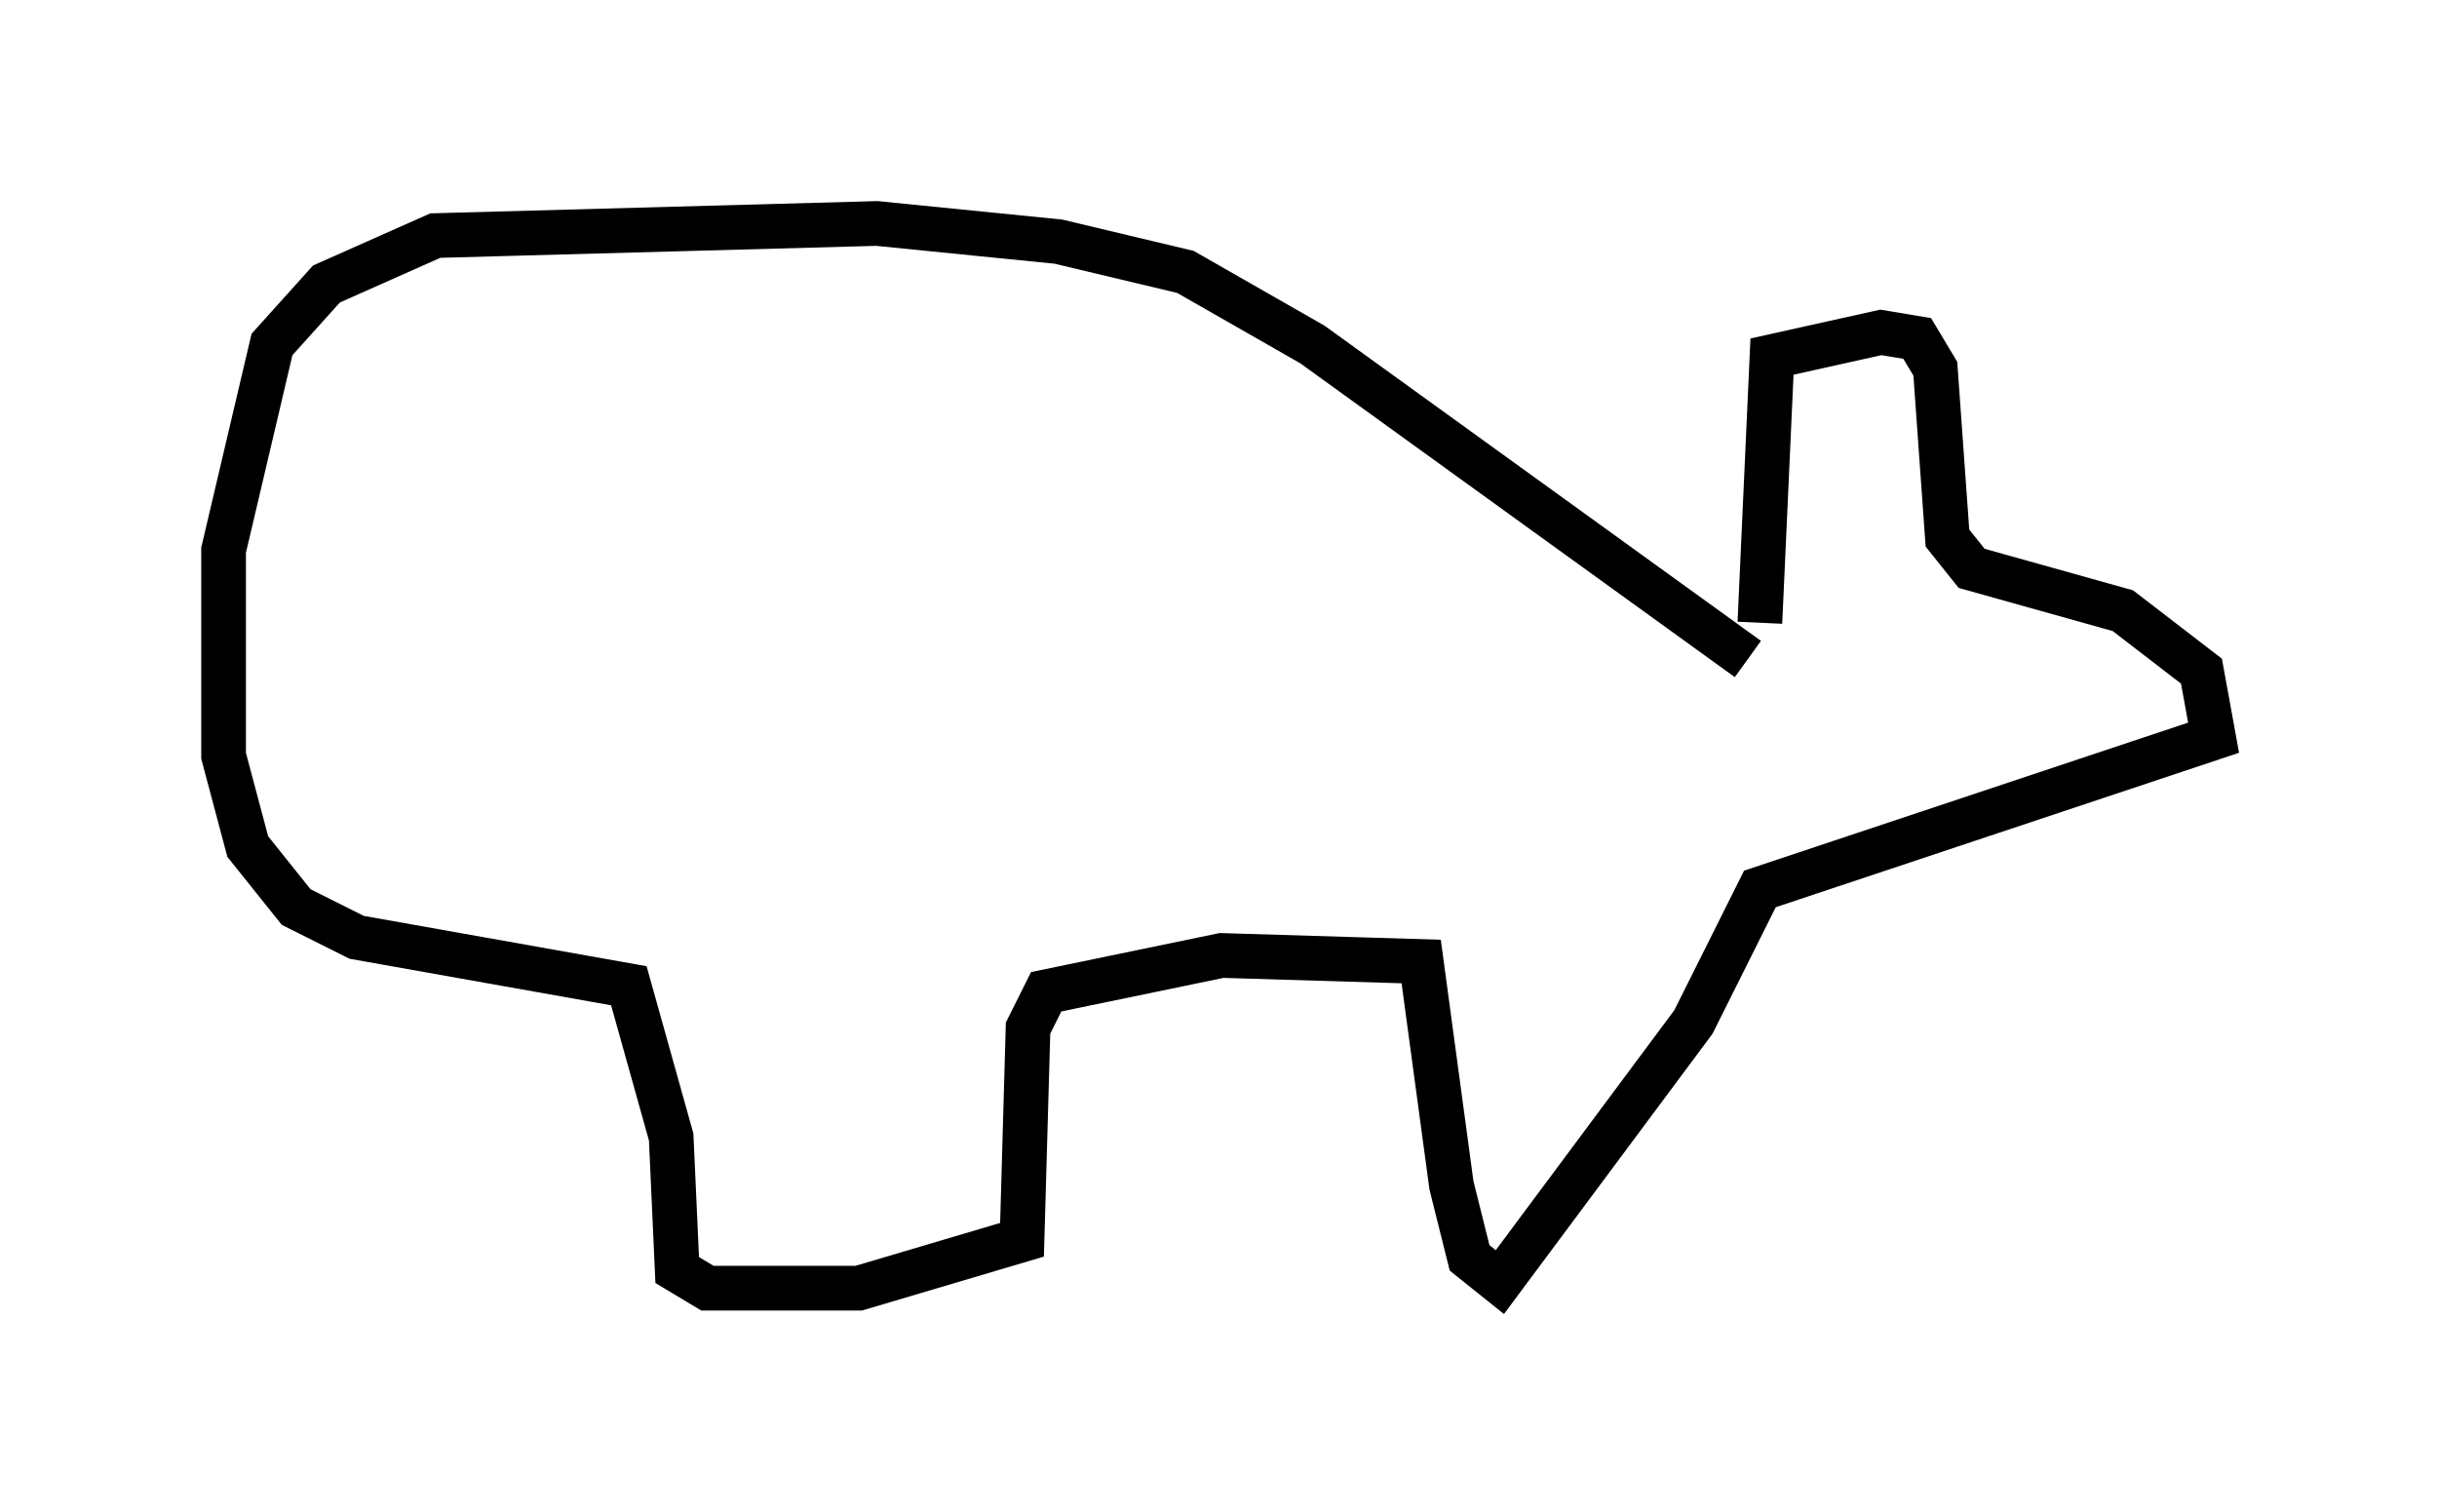 <?xml version="1.0" encoding="utf-8" ?>
<svg baseProfile="full" height="33.816" version="1.1" width="54.519" xmlns="http://www.w3.org/2000/svg" xmlns:ev="http://www.w3.org/2001/xml-events" xmlns:xlink="http://www.w3.org/1999/xlink"><defs /><rect fill="white" height="33.816" width="54.519" x="0" y="0" /><path d="M38.694, 15.419 m0.677, -1.488 l0.271, -5.954 2.436, -0.541 l0.812, 0.135 0.406, 0.677 l0.271, 3.789 0.541, 0.677 l3.383, 0.947 1.759, 1.353 l0.271, 1.488 -10.149, 3.383 l-1.488, 2.977 -4.33, 5.819 l-0.677, -0.541 -0.406, -1.624 l-0.677, -5.007 -4.465, -0.135 l-3.924, 0.812 -0.406, 0.812 l-0.135, 4.736 -3.654, 1.083 l-3.383, 0.0 -0.677, -0.406 l-0.135, -2.977 -0.947, -3.383 l-6.089, -1.083 -1.353, -0.677 l-1.083, -1.353 -0.541, -2.03 l0.0, -4.601 1.083, -4.601 l1.218, -1.353 2.436, -1.083 l9.878, -0.271 4.059, 0.406 l2.842, 0.677 2.842, 1.624 l9.743, 7.036 " fill="none" stroke="black" stroke-width="1" /></svg>